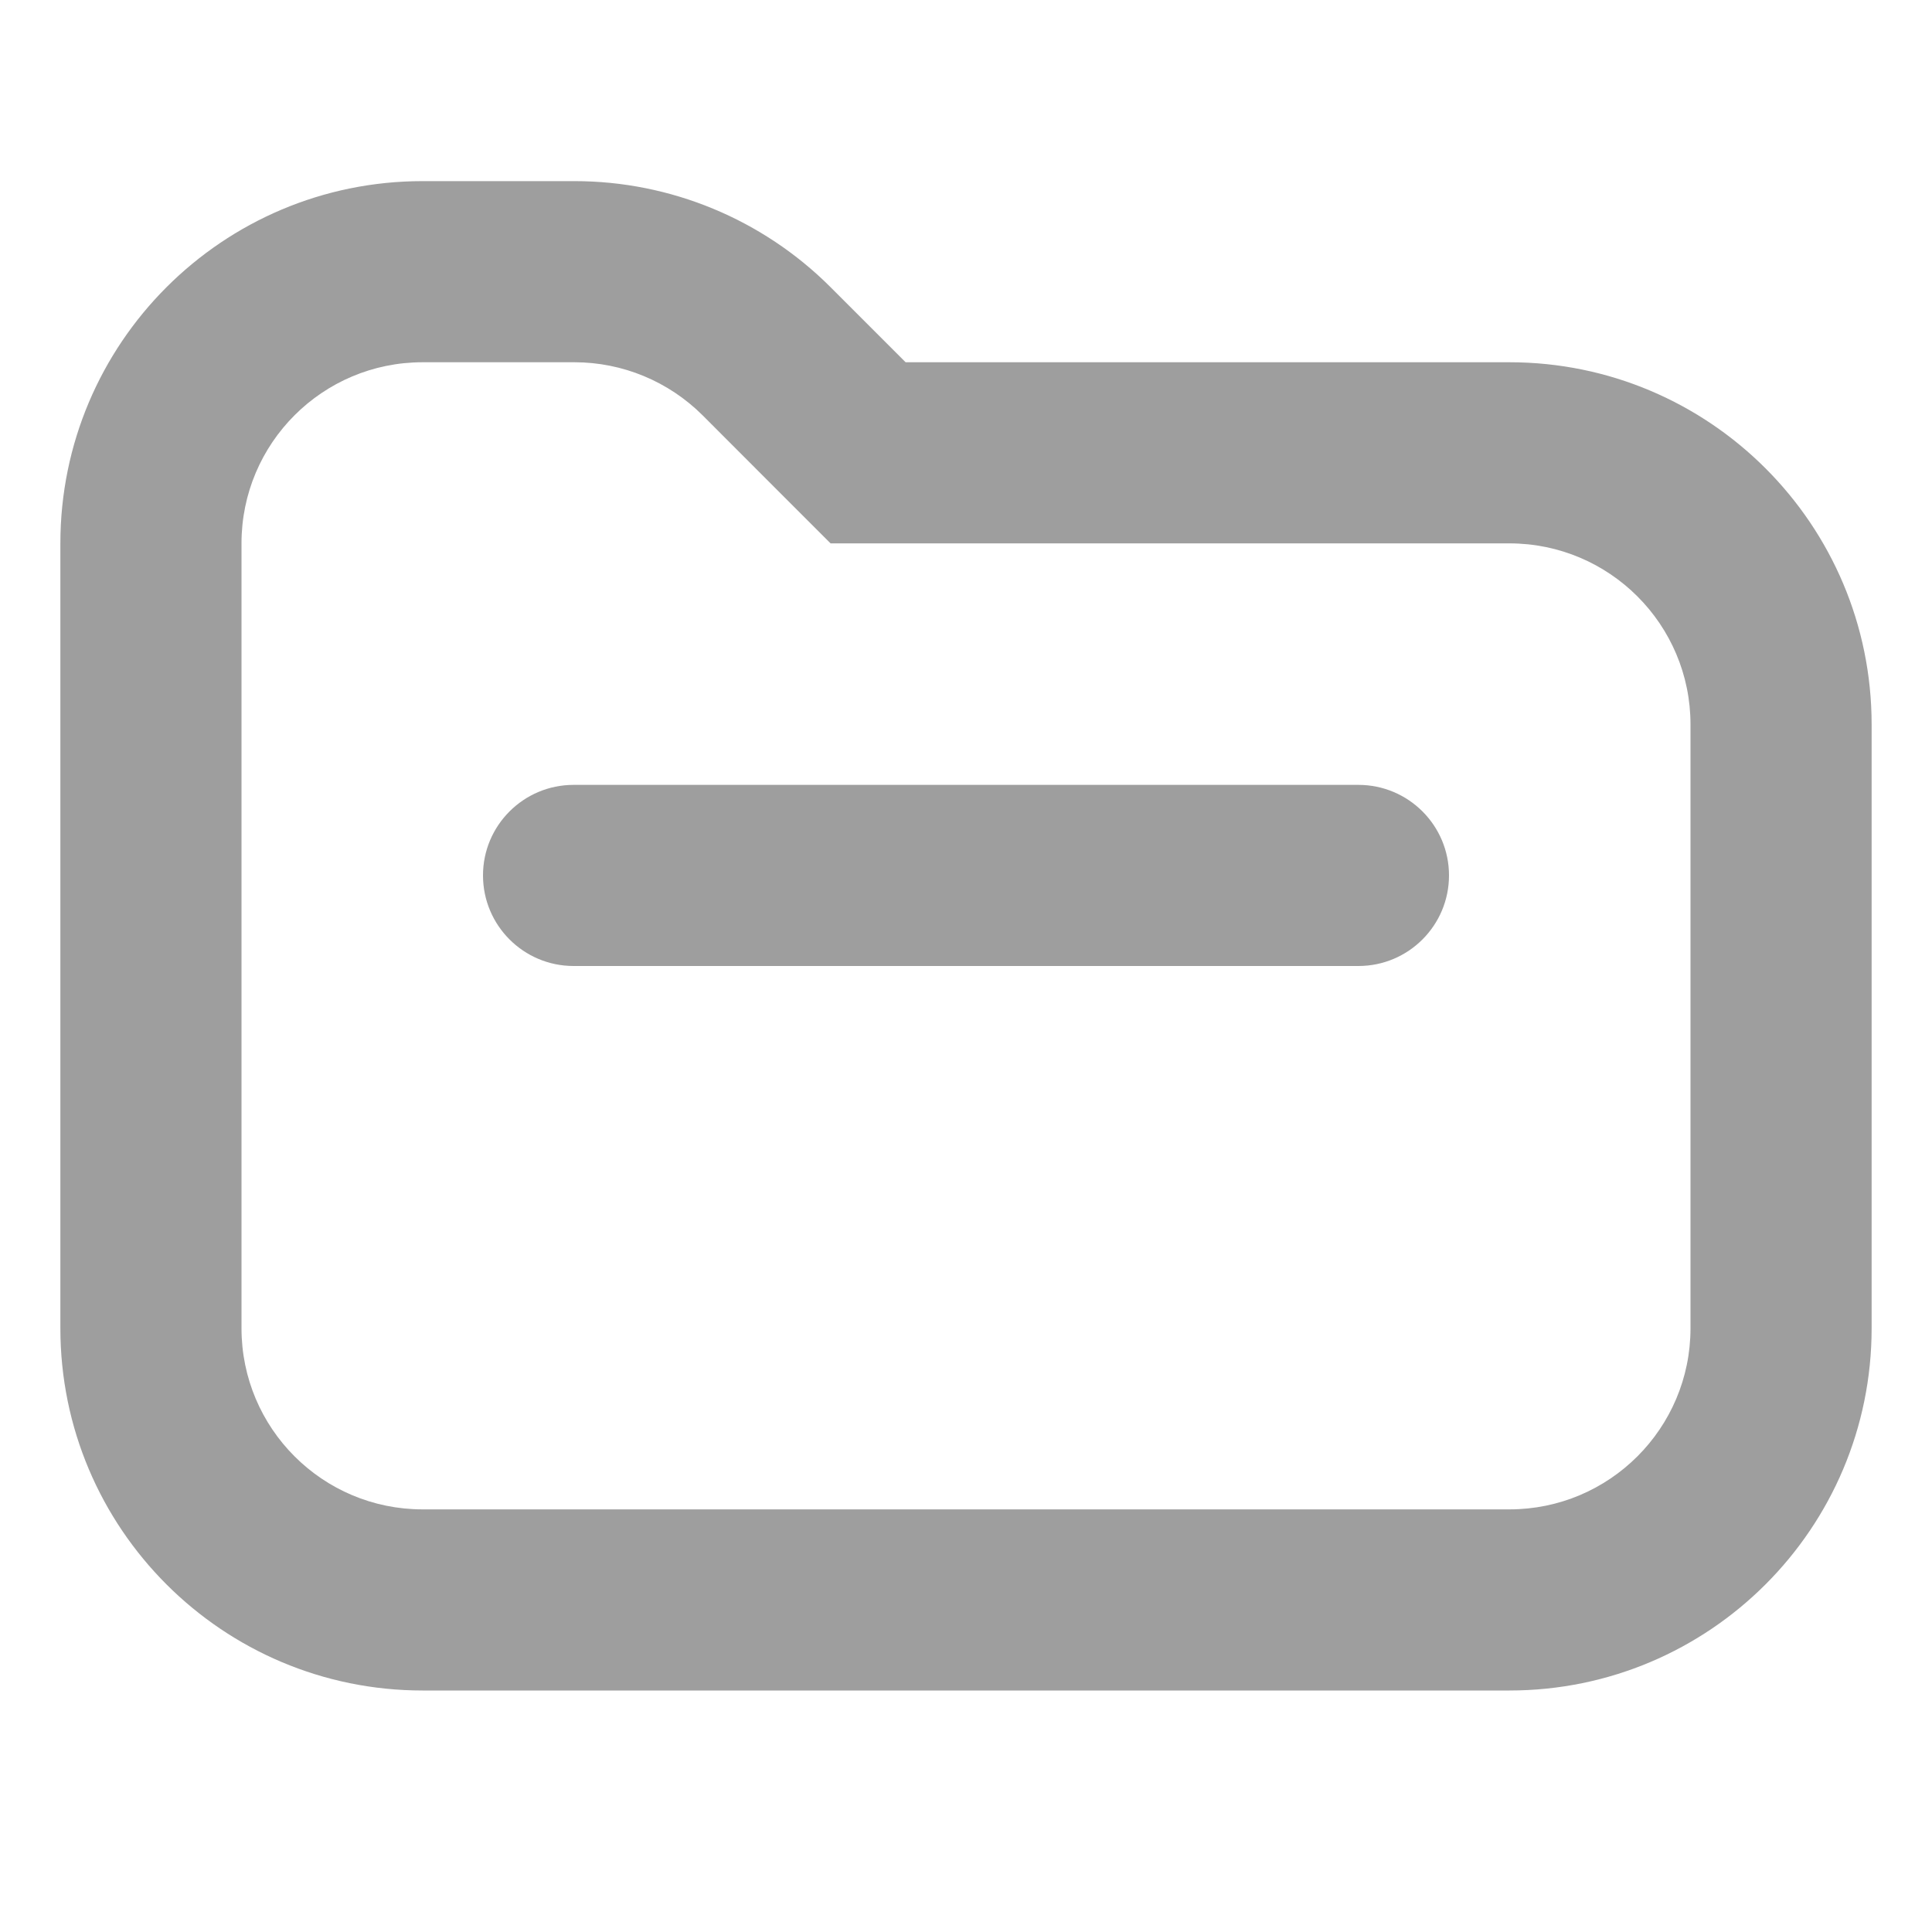 <svg width="20" height="20" viewBox="0 0 20 20" fill="none" xmlns="http://www.w3.org/2000/svg">
<g id="Icon Left">
<path id="icon" fill-rule="evenodd" clip-rule="evenodd" d="M8.049 5.076L8.598 5.625H9.375H15.625C16.66 5.625 17.5 6.464 17.5 7.5V13.75C17.5 14.786 16.66 15.625 15.625 15.625H4.375C3.339 15.625 2.5 14.786 2.5 13.75V5.625C2.5 4.589 3.339 3.75 4.375 3.75H5.947C6.444 3.75 6.921 3.948 7.273 4.299L8.049 5.076ZM0.625 5.625C0.625 3.554 2.304 1.875 4.375 1.875H5.947C6.941 1.875 7.895 2.27 8.598 2.973L9.375 3.75H15.625C17.696 3.75 19.375 5.429 19.375 7.5V13.75C19.375 15.821 17.696 17.5 15.625 17.5H4.375C2.304 17.5 0.625 15.821 0.625 13.75V5.625ZM5.938 8.125C5.42 8.125 5 8.545 5 9.062C5 9.58 5.42 10 5.938 10H14.062C14.58 10 15 9.58 15 9.062C15 8.545 14.58 8.125 14.062 8.125H5.938Z" fill="#9E9E9E"/>
</g>
</svg>
